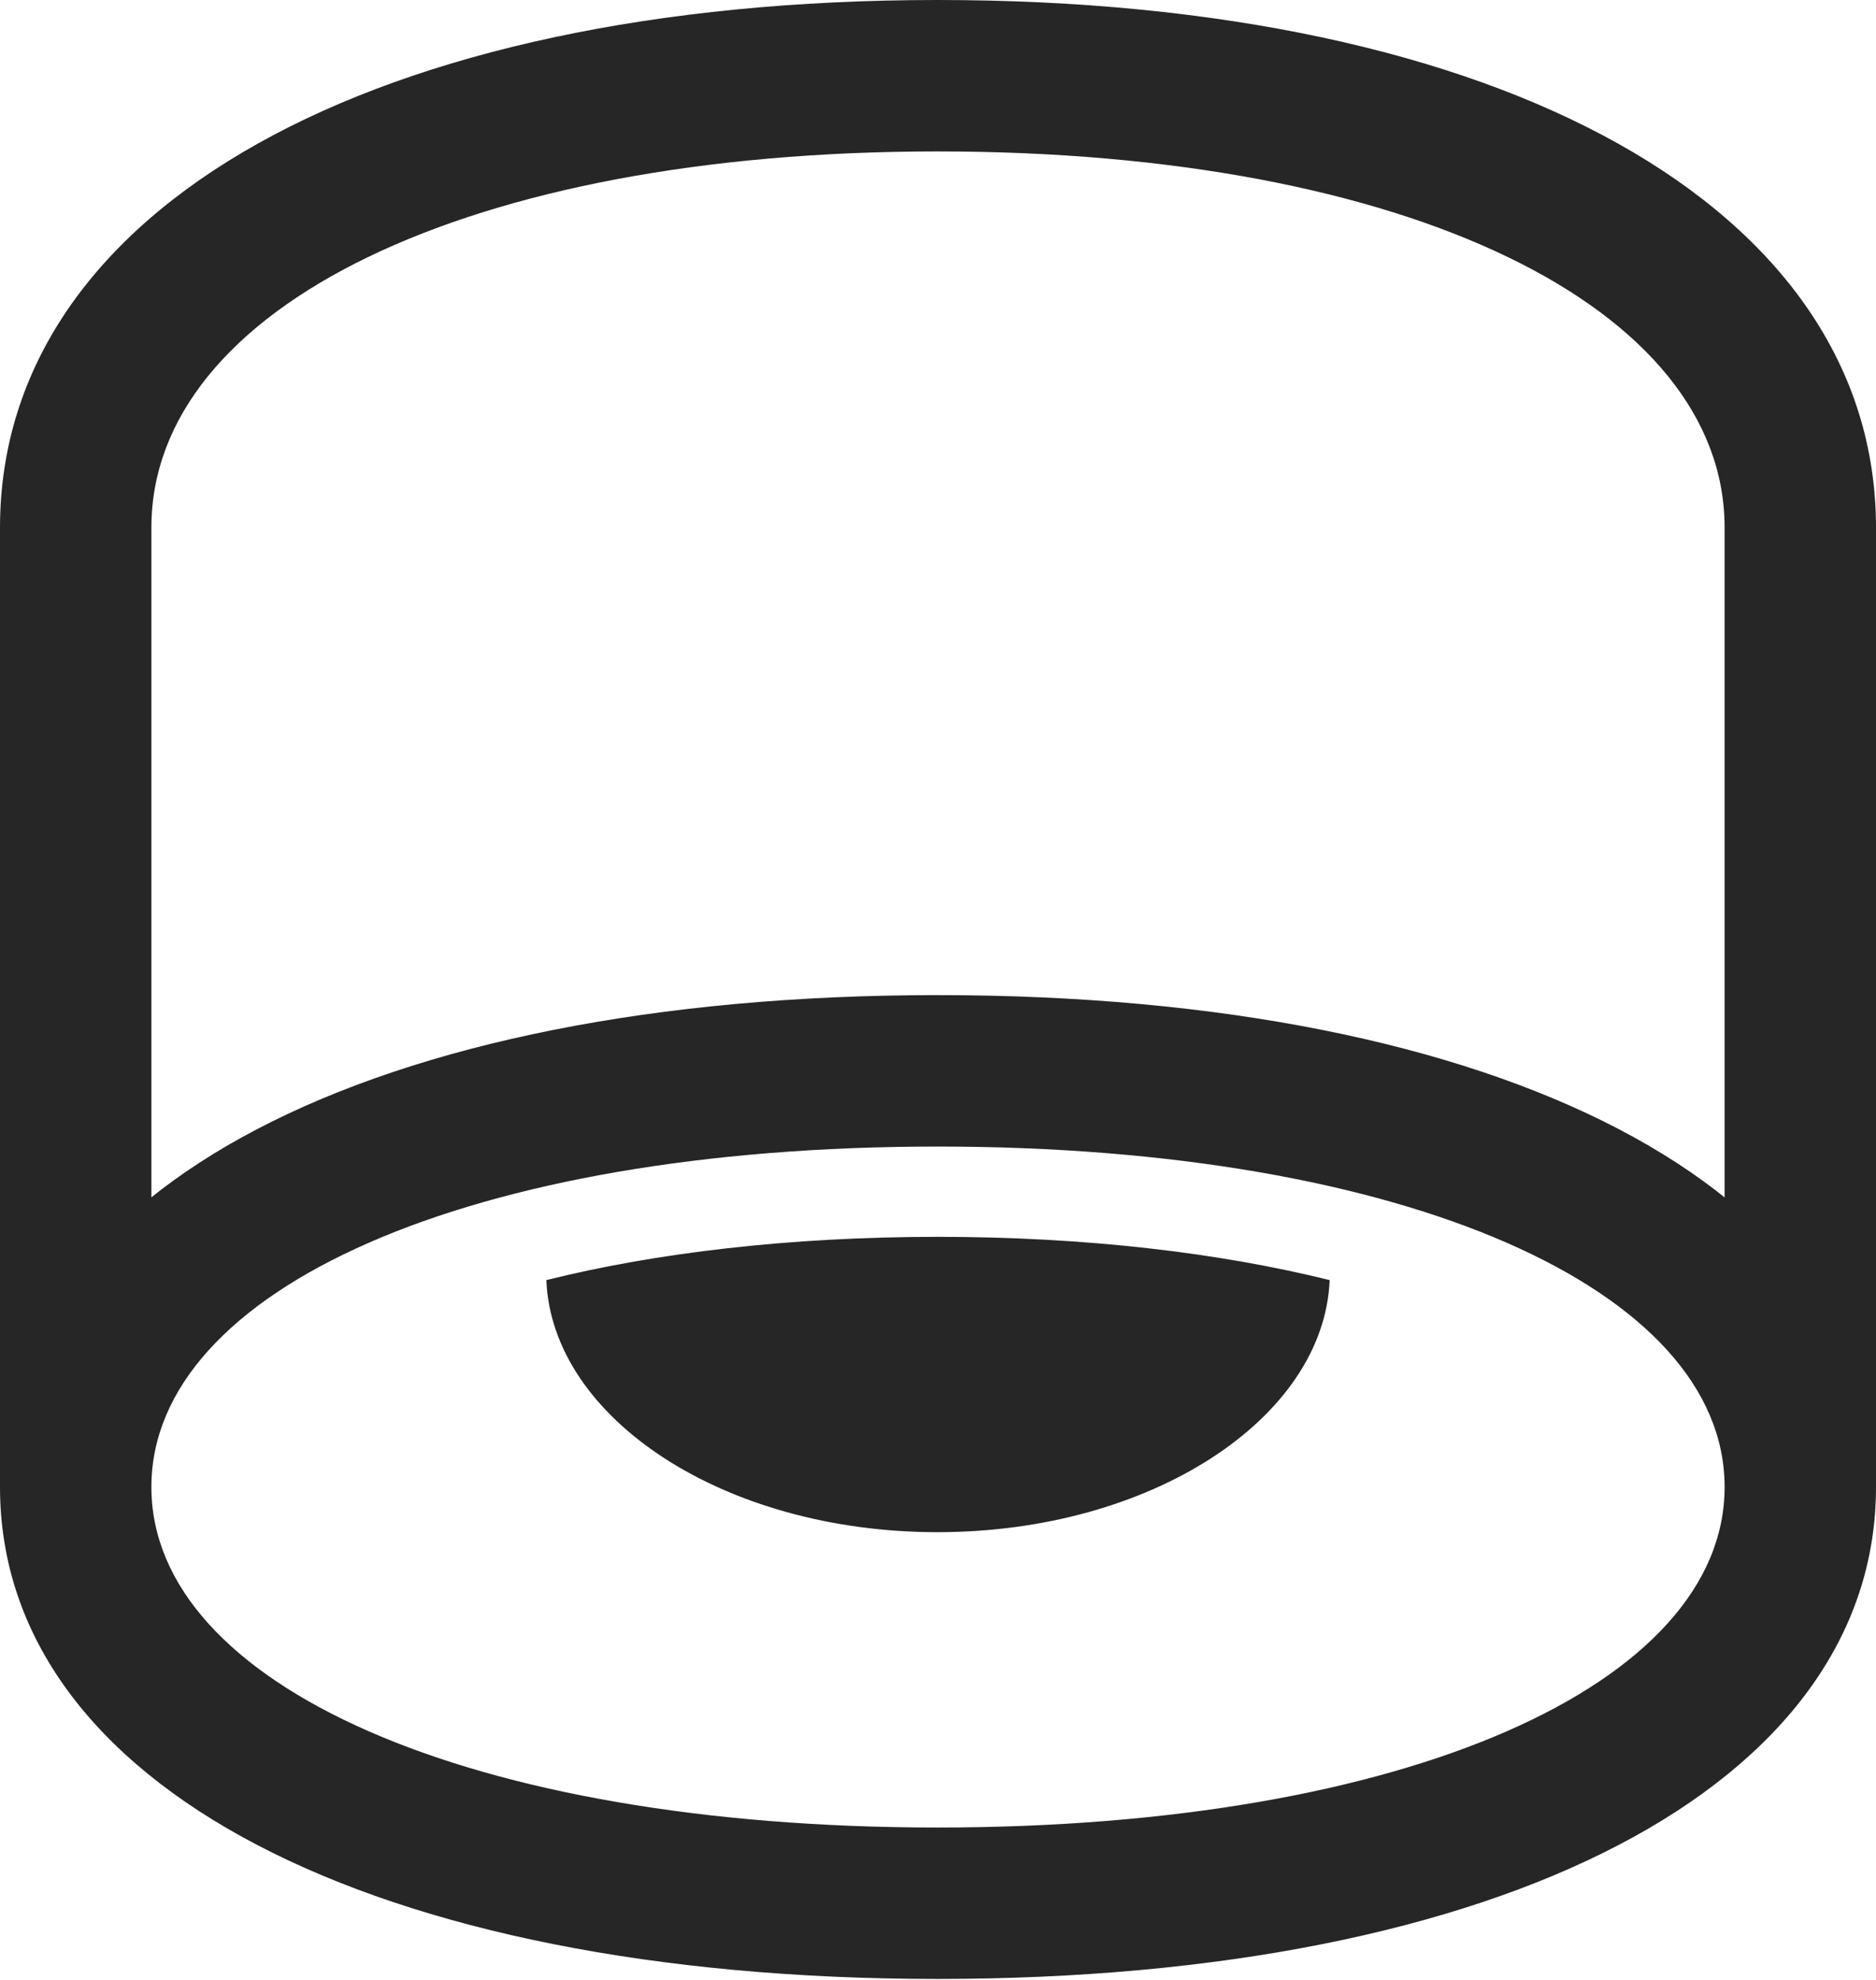 <?xml version="1.0" encoding="UTF-8"?>
<!--Generator: Apple Native CoreSVG 232.5-->
<!DOCTYPE svg
PUBLIC "-//W3C//DTD SVG 1.1//EN"
       "http://www.w3.org/Graphics/SVG/1.1/DTD/svg11.dtd">
<svg version="1.1" xmlns="http://www.w3.org/2000/svg" xmlns:xlink="http://www.w3.org/1999/xlink" width="97.412" height="102.783">
 <g>
  <rect height="102.783" opacity="0" width="97.412" x="0" y="0"/>
  <path d="M48.682 102.734C77.978 102.734 97.412 92.725 97.412 77.197L97.412 27.393C97.412 10.742 77.93 0 48.682 0C19.482 0 0 10.742 0 27.393L0 77.197C0 92.725 19.434 102.734 48.682 102.734ZM48.682 94.873C24.365 94.873 7.861 87.451 7.861 77.197L7.861 27.393C7.861 15.967 24.268 7.861 48.682 7.861C73.144 7.861 89.551 15.967 89.551 27.393L89.551 77.197C89.551 87.451 72.998 94.873 48.682 94.873ZM48.682 59.522C72.998 59.522 89.551 66.943 89.551 77.197L97.412 77.197C97.412 61.67 77.978 51.66 48.682 51.66C19.434 51.66 0 61.67 0 77.197L7.861 77.197C7.861 66.943 24.365 59.522 48.682 59.522ZM48.682 79.541C59.766 79.541 68.75 73.633 69.043 66.455C63.33 65.039 56.397 64.209 48.682 64.209C41.016 64.209 34.033 65.039 28.369 66.455C28.662 73.633 37.598 79.541 48.682 79.541Z" fill="#000000" fill-opacity="0.85"/>
 </g>
</svg>
